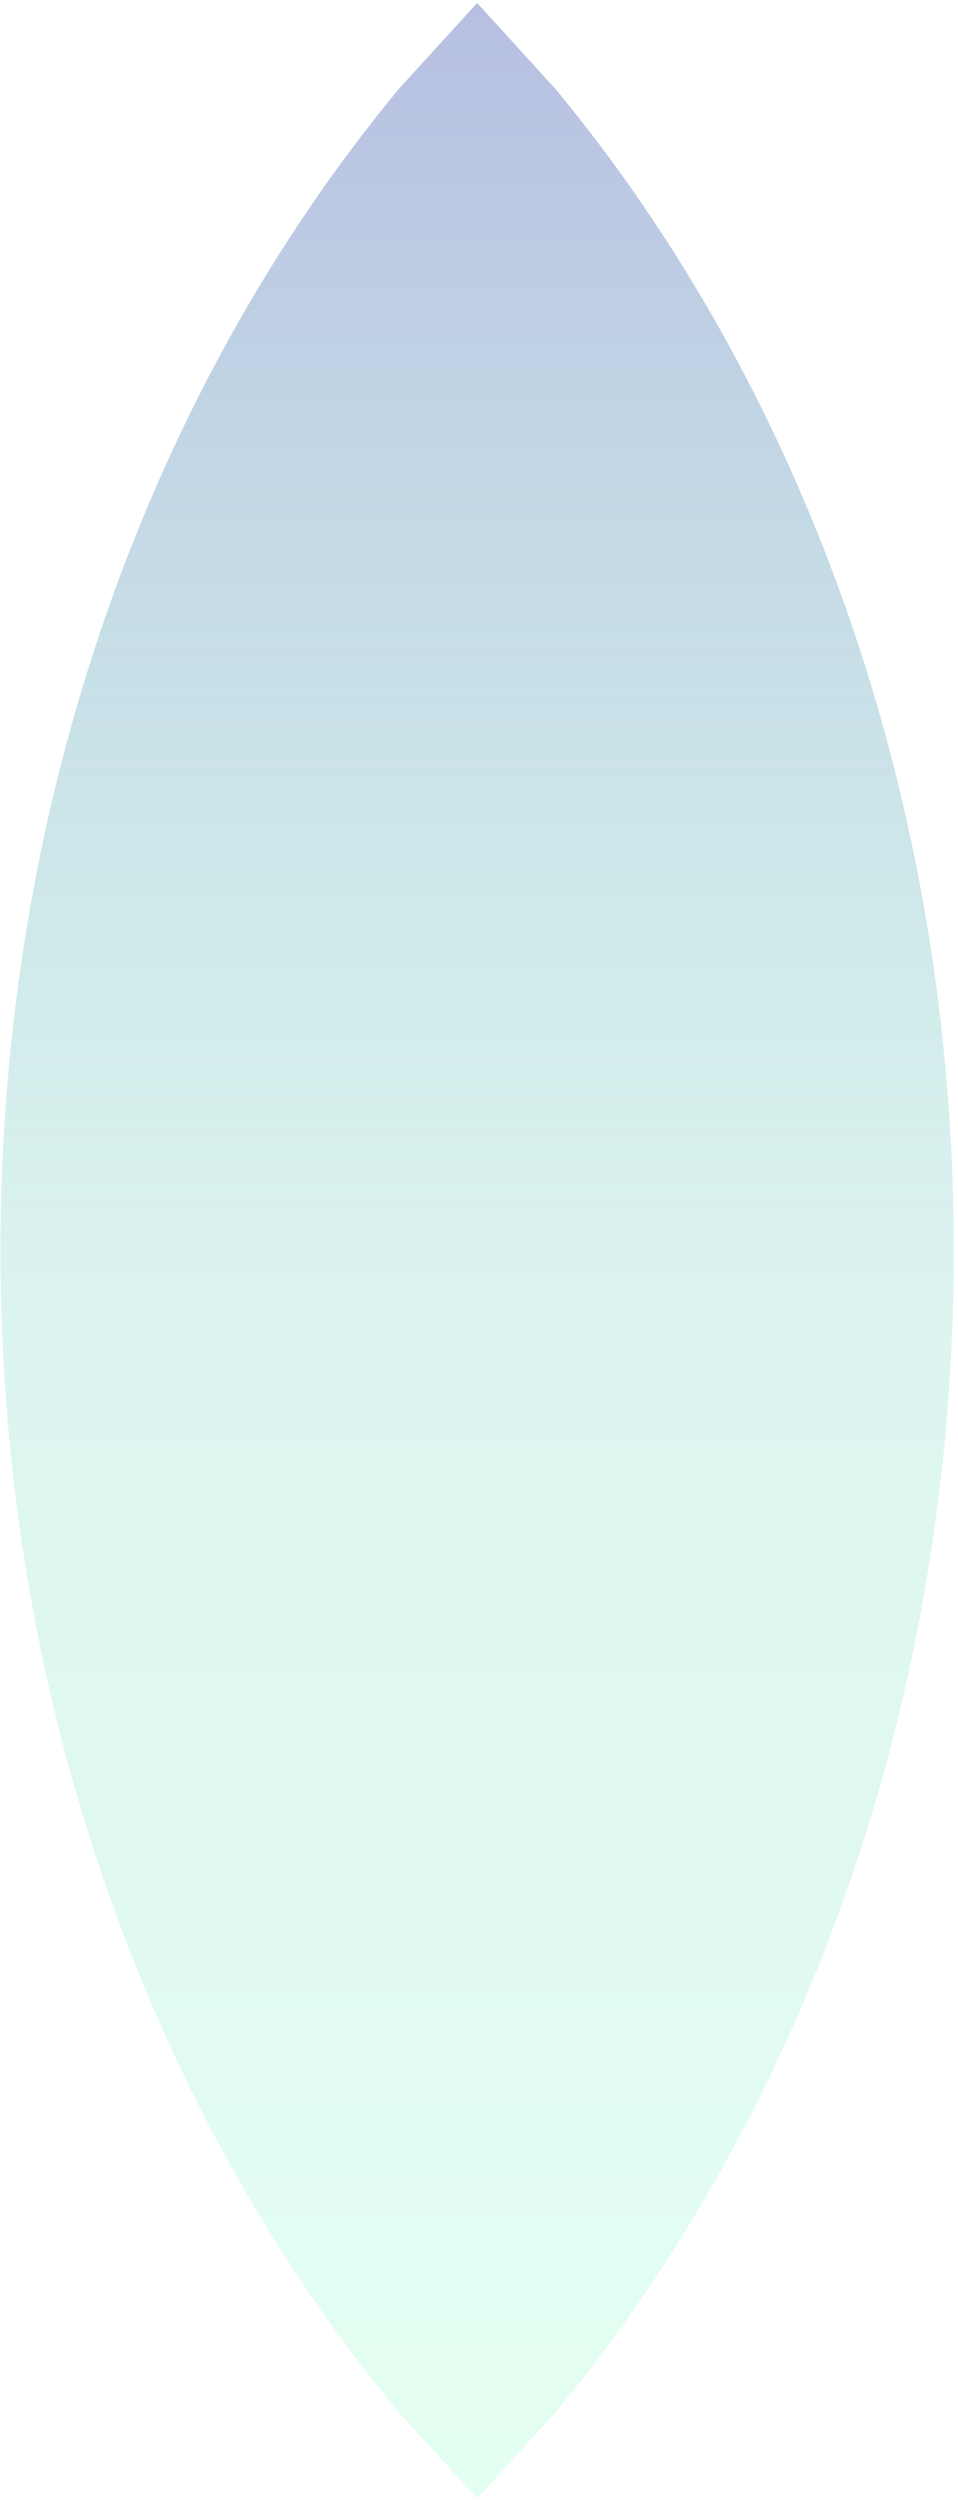 <svg version="1.1" xmlns="http://www.w3.org/2000/svg" xmlns:xlink="http://www.w3.org/1999/xlink" width="374.0px" height="975.333px" class="slides-canvas" viewBox="-1 -1 281 732" preserveAspectRatio="none"> 
 <defs> 
  <linearGradient id="lg_3375ffba_GX3352cab3_806e7dc3_90_f5_5b5673" x1="0" y1="1398" x2="0" y2="2128" spreadMethod="reflect" gradientUnits="userSpaceOnUse"> 
   <stop offset="0" stop-color="#75FFBA" stop-opacity="0.2" /> 
   <stop offset="0.47" stop-color="#52CAB3" stop-opacity="0.2" /> 
   <stop offset="1" stop-color="#6E7DC3" stop-opacity="0.5" /> 
  </linearGradient> 
 </defs> 
 <g text-rendering="geometricPrecision" transform="scale(1, 1)"> 
  <g transform="matrix(-1, 0, 0, -1, 615.903, 666.446)"> 
   <path fill="url(#lg_3375ffba_GX3352cab3_806e7dc3_90_f5_5b5673)" d="M476.95-64.13L499.91-38.97C572.11 48.09 616.77 168.37 616.77 301.22 616.77 434.08 572.11 554.35 499.91 641.42L476.95 666.57 454 641.42C381.79 554.35 337.13 434.08 337.13 301.22 337.13 168.37 381.79 48.09 454-38.97z" /> 
  </g> 
 </g> 
</svg>